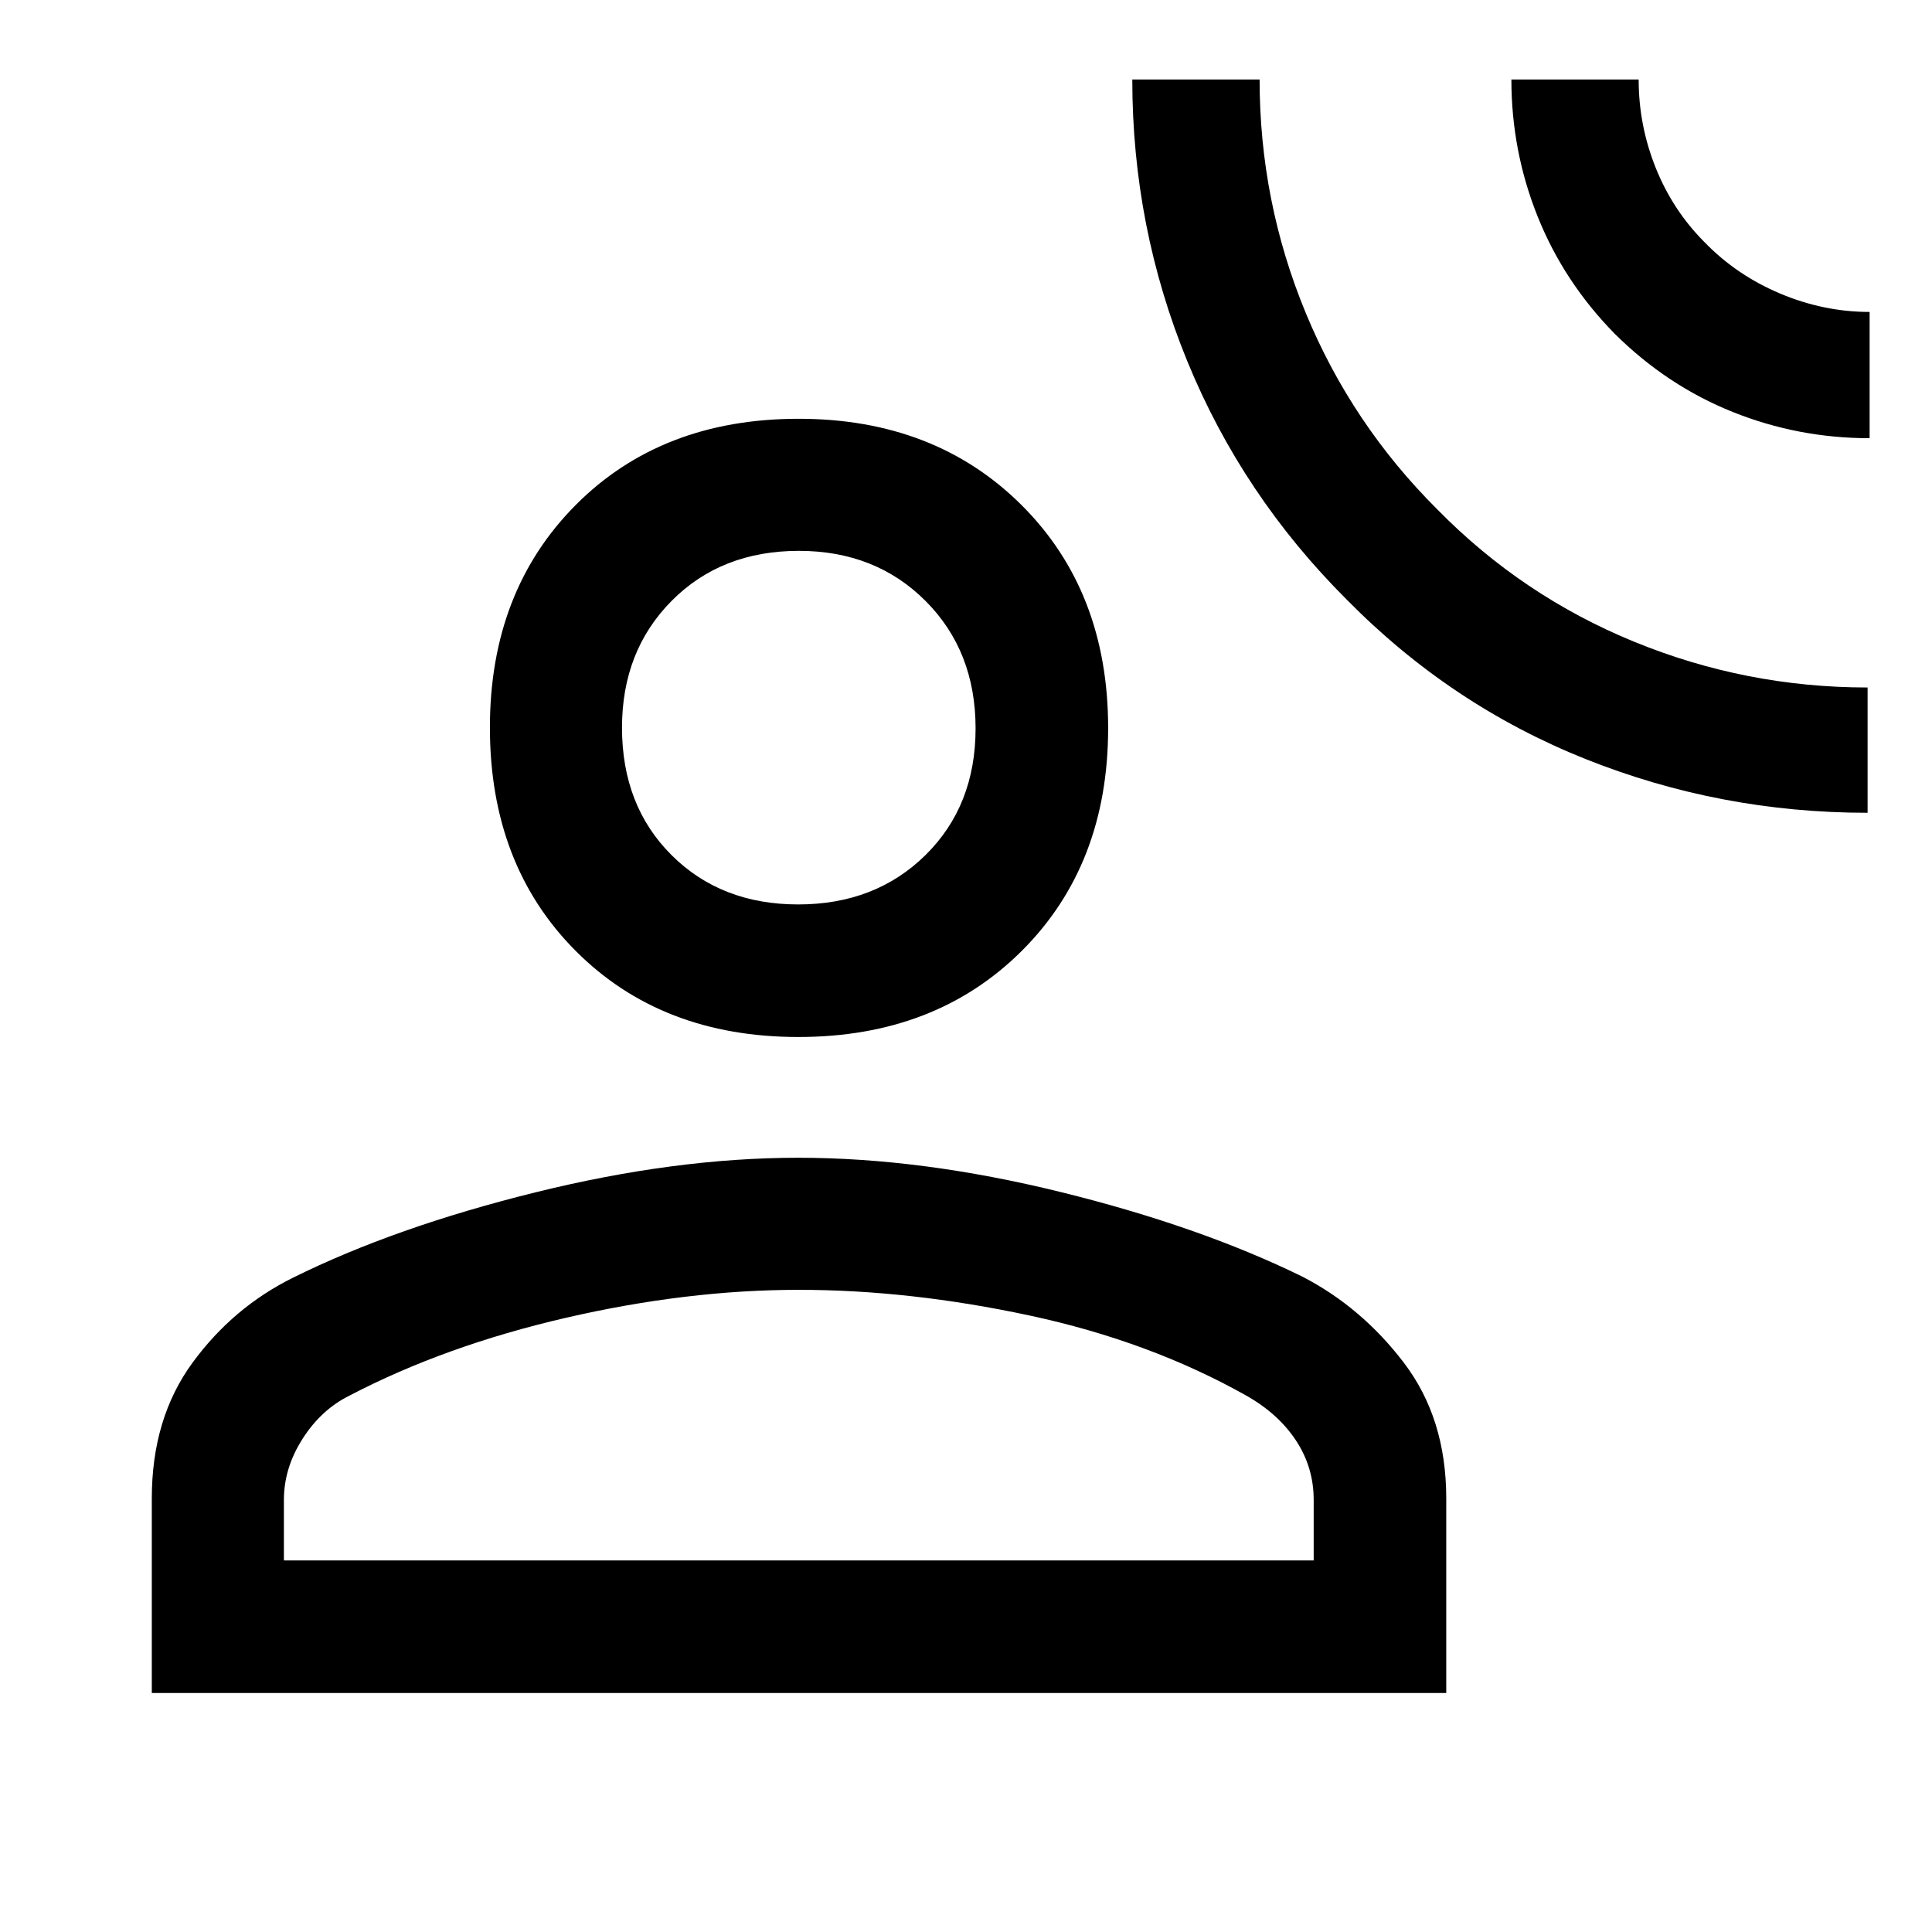 <svg xmlns="http://www.w3.org/2000/svg" height="48" viewBox="0 -960 960 960" width="48"><path d="M928-556.13q-73.33 0-140.25-26.75t-118.4-79.02Q617.37-713.66 590-780.42q-27.37-66.75-27.37-140.08h63.26q0 60.52 22.9 115.94 22.9 55.43 65.52 97.8 42.12 42.87 97.66 65.62 55.54 22.75 116.03 22.75v62.26Zm1-186.13q-35.5 0-68.03-13.04-32.53-13.03-58.47-38.7-25.31-25.7-38.41-58.31Q751-884.91 751-920.5h63.24q0 22.8 8.51 43.98 8.51 21.17 24.32 36.95 15.78 16.29 37.45 25.43Q906.2-805 929-805v62.74ZM396.73-444.72q-68.04 0-110.67-42.78-42.63-42.77-42.63-110.98 0-67.68 42.61-110.56 42.61-42.87 110.82-42.87 67.68 0 110.73 42.87 43.04 42.88 43.04 110.81t-42.92 110.72q-42.93 42.79-110.98 42.79ZM75.43-118.76v-96.72q0-39.72 20.19-67.34 20.19-27.61 50.11-42.37 50.55-25.05 120.12-42.29 69.56-17.24 130.81-17.24t130.32 17.02q69.07 17.01 120.12 42.03 29.44 15.19 50.49 42.83 21.04 27.64 21.04 67.36v96.72H75.43Zm65.64-65.87h511.69v-30.13q0-16.07-8.75-29.4-8.75-13.33-24.75-22.38-48-27-107.6-39.78-59.6-12.77-114.75-12.77-55.53 0-115.69 13.89-60.15 13.9-107.65 38.71-14 6.95-23.25 21.46-9.25 14.51-9.25 30.27v30.13Zm255.54-325.96q38.35 0 63.25-24.52 24.9-24.53 24.9-62.95t-24.85-63.32q-24.86-24.9-62.95-24.9-38.59 0-63.24 24.86-24.65 24.87-24.65 62.98 0 38.79 24.6 63.32t62.94 24.53Zm.3-87.85Zm0 413.81Z"/></svg>